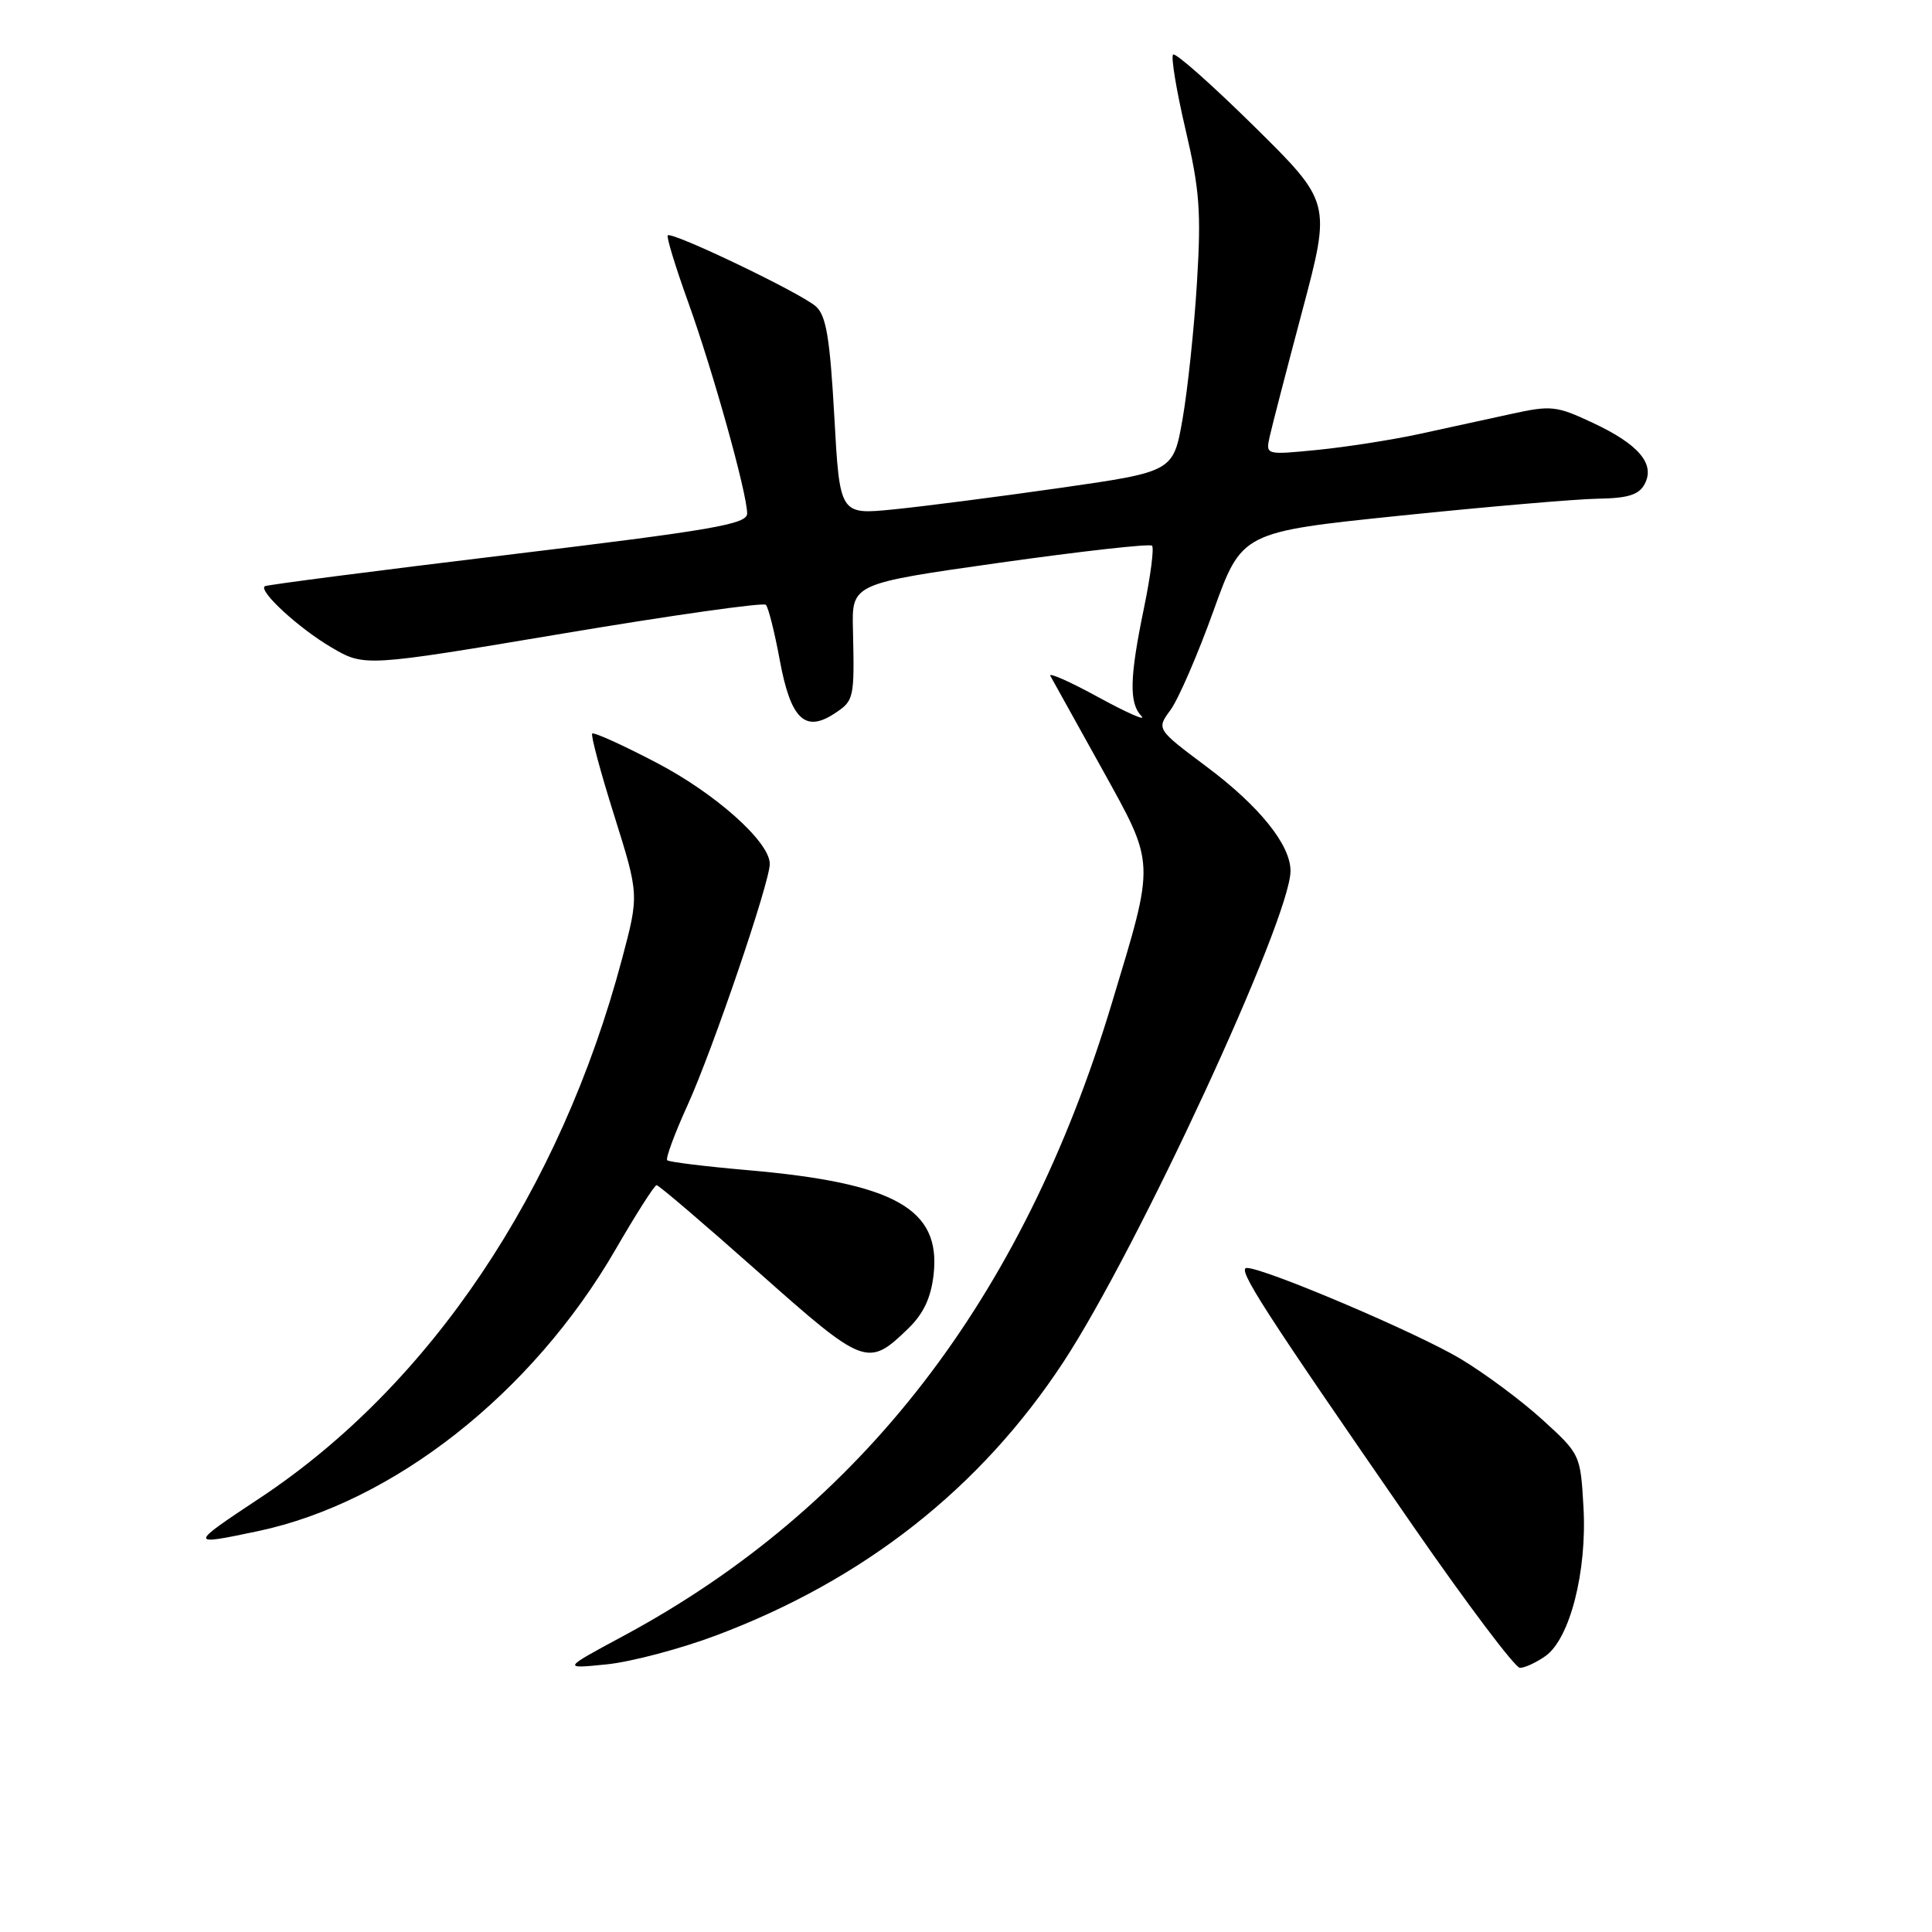 <?xml version="1.0" encoding="UTF-8" standalone="no"?>
<!DOCTYPE svg PUBLIC "-//W3C//DTD SVG 1.1//EN" "http://www.w3.org/Graphics/SVG/1.1/DTD/svg11.dtd" >
<svg xmlns="http://www.w3.org/2000/svg" xmlns:xlink="http://www.w3.org/1999/xlink" version="1.1" viewBox="0 0 256 256">
 <g >
 <path fill="currentColor"
d=" M 94.90 216.70 C 114.50 209.33 129.92 197.20 140.89 180.50 C 150.75 165.49 171.00 121.70 171.00 115.40 C 171.00 111.94 166.86 106.80 159.84 101.56 C 153.23 96.61 153.23 96.61 155.11 94.06 C 156.14 92.65 158.69 86.78 160.77 81.00 C 164.54 70.50 164.54 70.50 185.52 68.33 C 197.06 67.14 208.85 66.13 211.71 66.08 C 215.71 66.02 217.16 65.57 217.92 64.15 C 219.35 61.48 217.15 58.88 211.04 56.02 C 206.22 53.76 205.53 53.69 200.20 54.86 C 197.06 55.54 191.58 56.74 188.00 57.52 C 184.43 58.29 178.40 59.23 174.61 59.61 C 167.72 60.29 167.71 60.29 168.23 57.89 C 168.52 56.58 170.47 49.04 172.57 41.15 C 176.38 26.81 176.38 26.81 166.18 16.74 C 160.57 11.21 155.74 6.93 155.44 7.23 C 155.14 7.53 155.88 11.99 157.08 17.13 C 158.96 25.13 159.18 28.08 158.60 37.49 C 158.23 43.55 157.37 51.65 156.70 55.50 C 155.47 62.50 155.47 62.50 140.48 64.65 C 132.24 65.83 122.30 67.11 118.38 67.50 C 111.27 68.21 111.27 68.21 110.55 55.18 C 109.97 44.80 109.48 41.84 108.12 40.61 C 106.20 38.87 89.03 30.63 88.48 31.19 C 88.29 31.38 89.50 35.36 91.18 40.02 C 94.48 49.19 99.00 65.38 99.00 68.04 C 99.00 69.46 94.54 70.23 67.25 73.52 C 49.79 75.63 35.31 77.50 35.08 77.68 C 34.24 78.33 39.60 83.25 43.89 85.77 C 48.29 88.36 48.29 88.36 74.58 83.95 C 89.04 81.52 101.14 79.81 101.48 80.14 C 101.81 80.47 102.64 83.77 103.32 87.46 C 104.76 95.26 106.65 97.12 110.55 94.56 C 113.18 92.84 113.23 92.61 113.02 83.42 C 112.87 77.34 112.87 77.34 132.50 74.56 C 143.29 73.04 152.36 72.02 152.65 72.31 C 152.94 72.61 152.46 76.30 151.59 80.53 C 149.67 89.79 149.59 93.18 151.25 94.89 C 151.94 95.60 149.38 94.48 145.57 92.40 C 141.77 90.32 138.89 89.05 139.18 89.56 C 139.48 90.08 142.52 95.56 145.95 101.75 C 153.15 114.77 153.11 113.76 147.33 132.91 C 135.51 172.15 114.12 199.84 82.53 216.81 C 74.50 221.13 74.50 221.13 80.36 220.54 C 83.58 220.22 90.13 218.49 94.90 216.70 Z  M 204.76 219.45 C 208.01 217.18 210.30 208.25 209.82 199.73 C 209.42 192.74 209.40 192.69 204.36 188.10 C 201.58 185.57 196.69 181.94 193.51 180.04 C 187.70 176.57 167.62 168.04 165.22 168.01 C 163.83 168.00 167.31 173.39 187.27 202.25 C 194.41 212.56 200.77 221.00 201.40 221.00 C 202.04 221.00 203.55 220.30 204.76 219.45 Z  M 34.20 202.88 C 52.15 199.08 70.51 184.63 81.53 165.62 C 84.26 160.90 86.72 157.04 87.00 157.04 C 87.28 157.03 93.33 162.20 100.45 168.52 C 114.57 181.06 115.00 181.22 120.36 176.02 C 122.38 174.06 123.36 171.96 123.71 168.87 C 124.68 160.17 118.58 156.75 99.06 155.05 C 93.43 154.56 88.64 153.97 88.41 153.74 C 88.17 153.51 89.39 150.21 91.12 146.41 C 94.46 139.04 102.00 116.92 102.00 114.47 C 102.00 111.55 94.77 105.10 86.89 101.01 C 82.47 98.70 78.68 96.99 78.47 97.20 C 78.26 97.40 79.57 102.30 81.39 108.07 C 84.68 118.56 84.68 118.56 82.43 127.03 C 74.24 157.85 57.00 183.53 34.48 198.47 C 24.97 204.77 24.96 204.83 34.20 202.88 Z "/>
</g>
</svg>